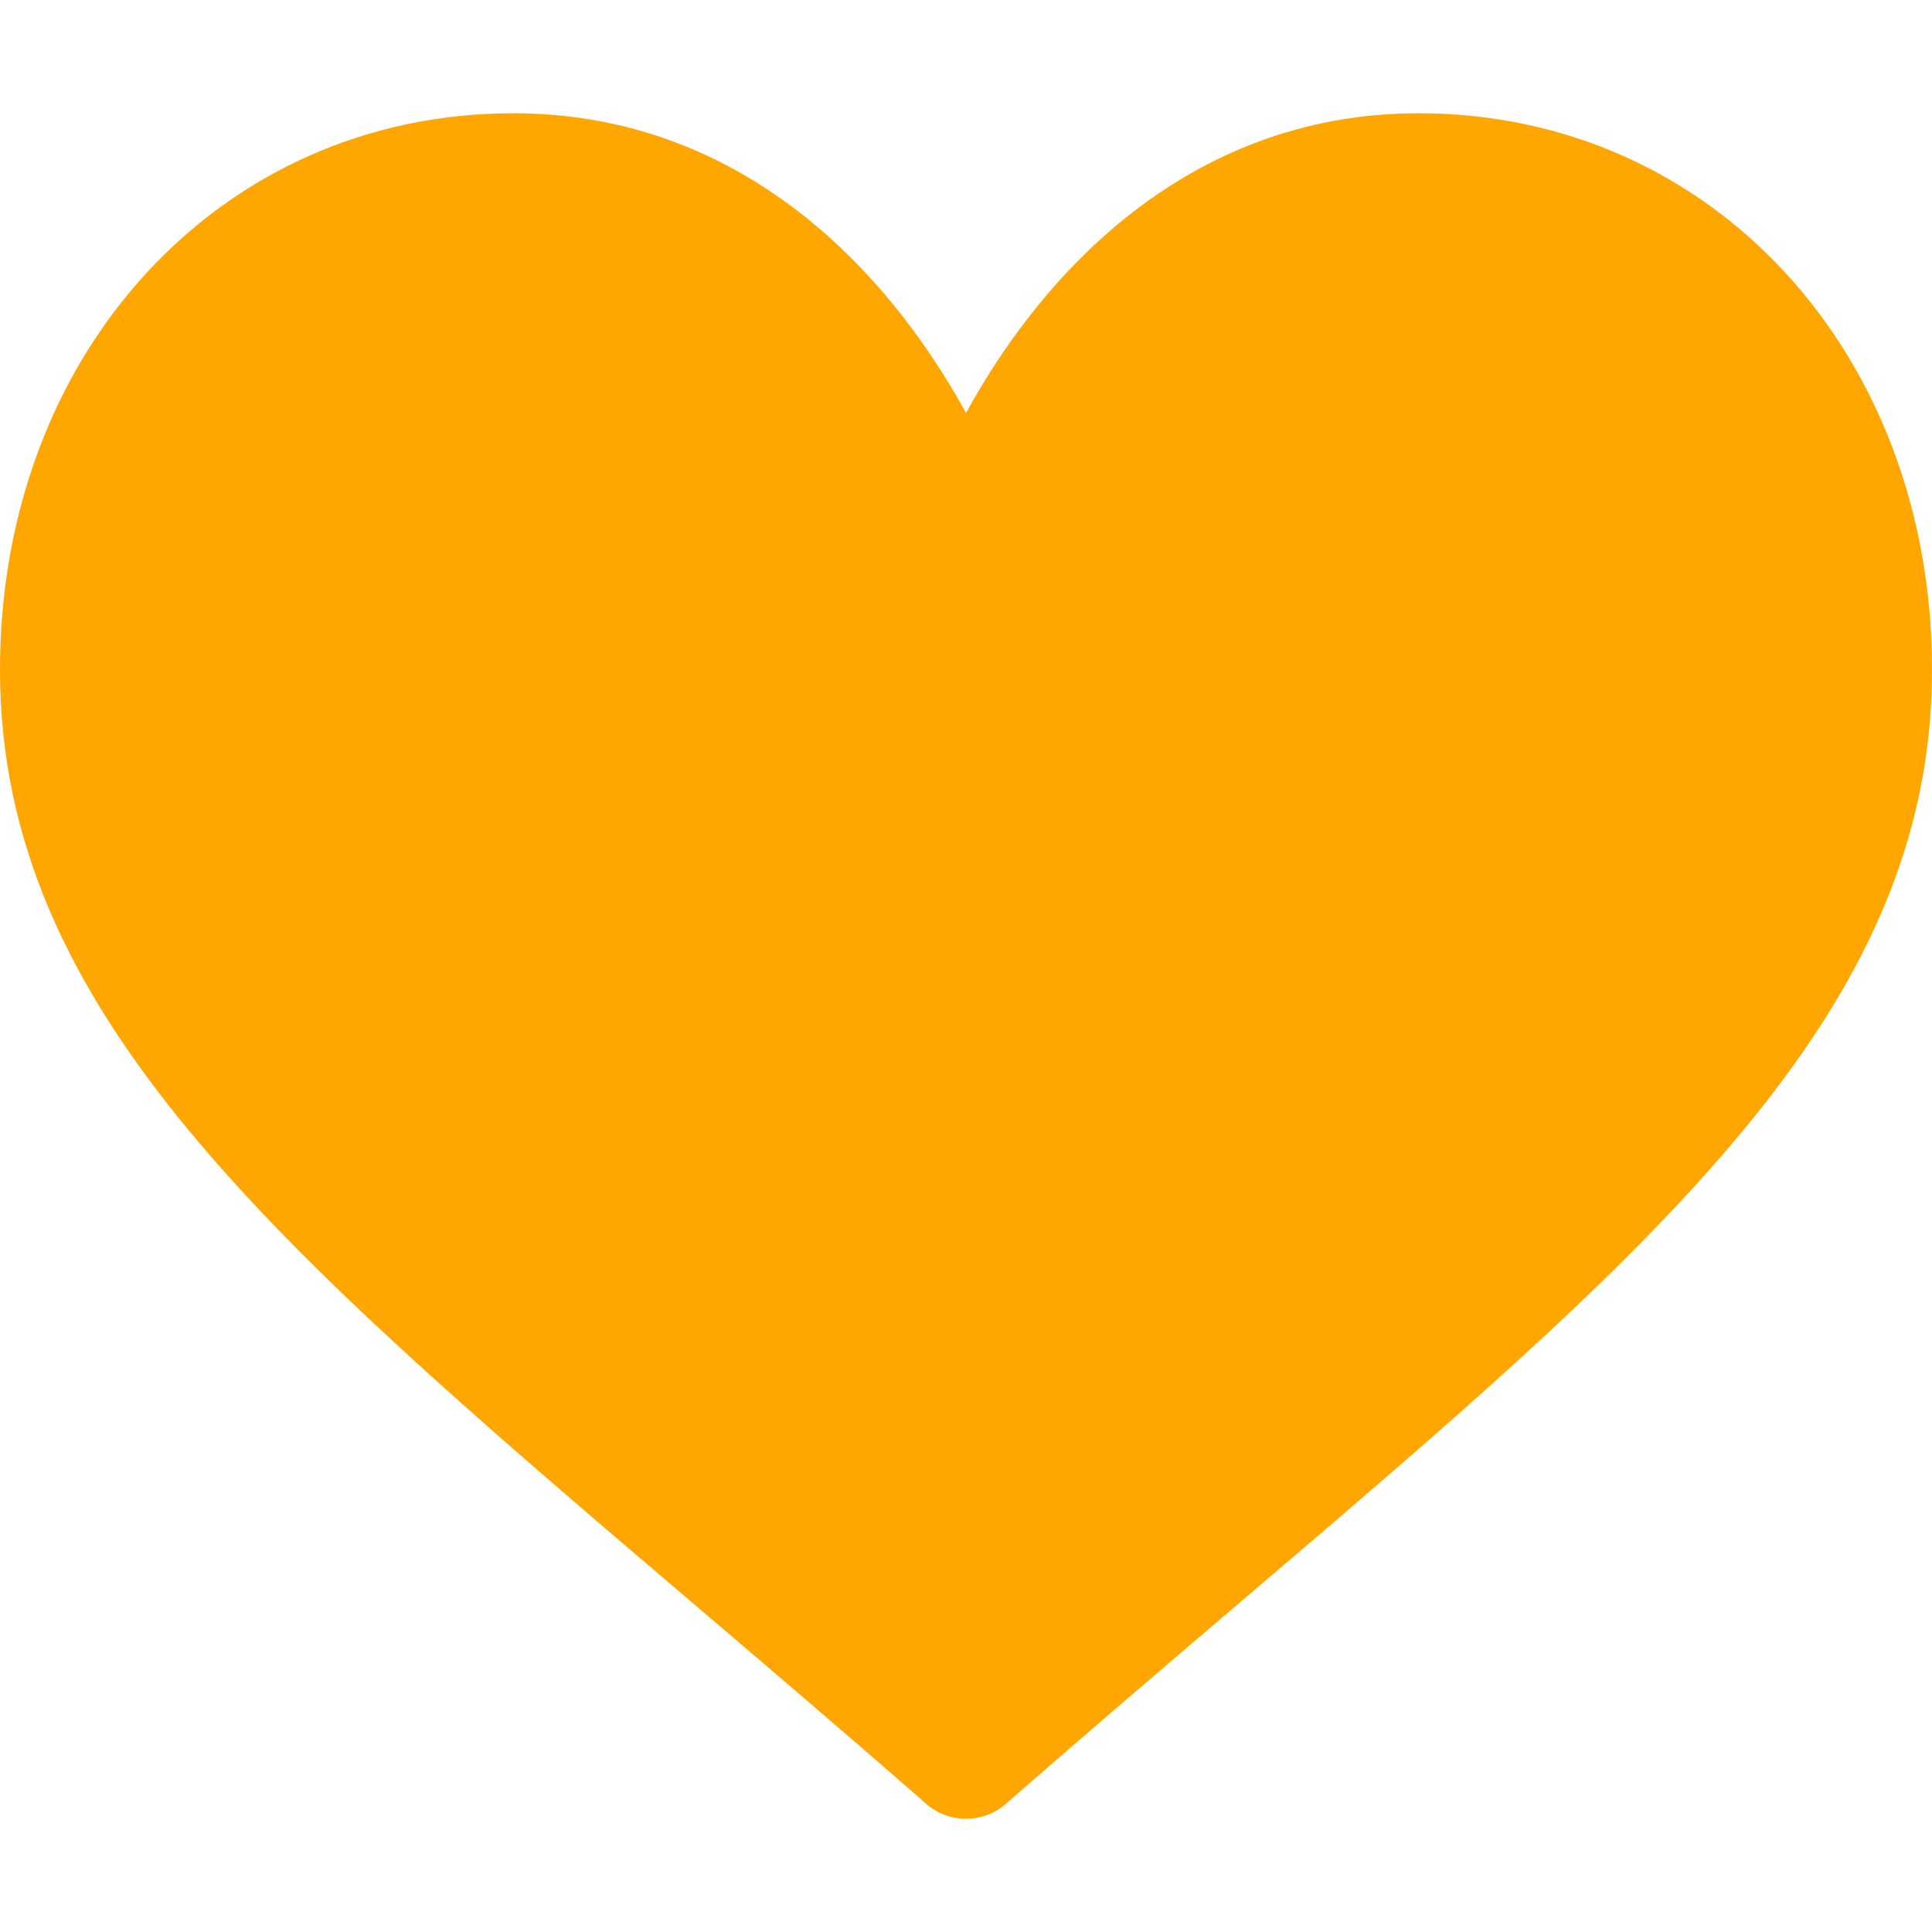 <svg width="16" height="16" viewBox="0 0 16 16" fill="none" xmlns="http://www.w3.org/2000/svg">
<path d="M11.75 0.938C10.882 0.938 10.086 1.213 9.384 1.755C8.711 2.275 8.264 2.938 8 3.42C7.736 2.938 7.288 2.275 6.616 1.755C5.914 1.213 5.118 0.938 4.25 0.938C1.827 0.938 0 2.919 0 5.547C0 8.386 2.279 10.329 5.73 13.27C6.316 13.769 6.981 14.335 7.671 14.939C7.762 15.019 7.879 15.062 8 15.062C8.121 15.062 8.238 15.019 8.329 14.939C9.02 14.335 9.684 13.769 10.27 13.269C13.72 10.329 16 8.386 16 5.547C16 2.919 14.173 0.938 11.75 0.938Z" fill="#FFA600"/>
</svg>
